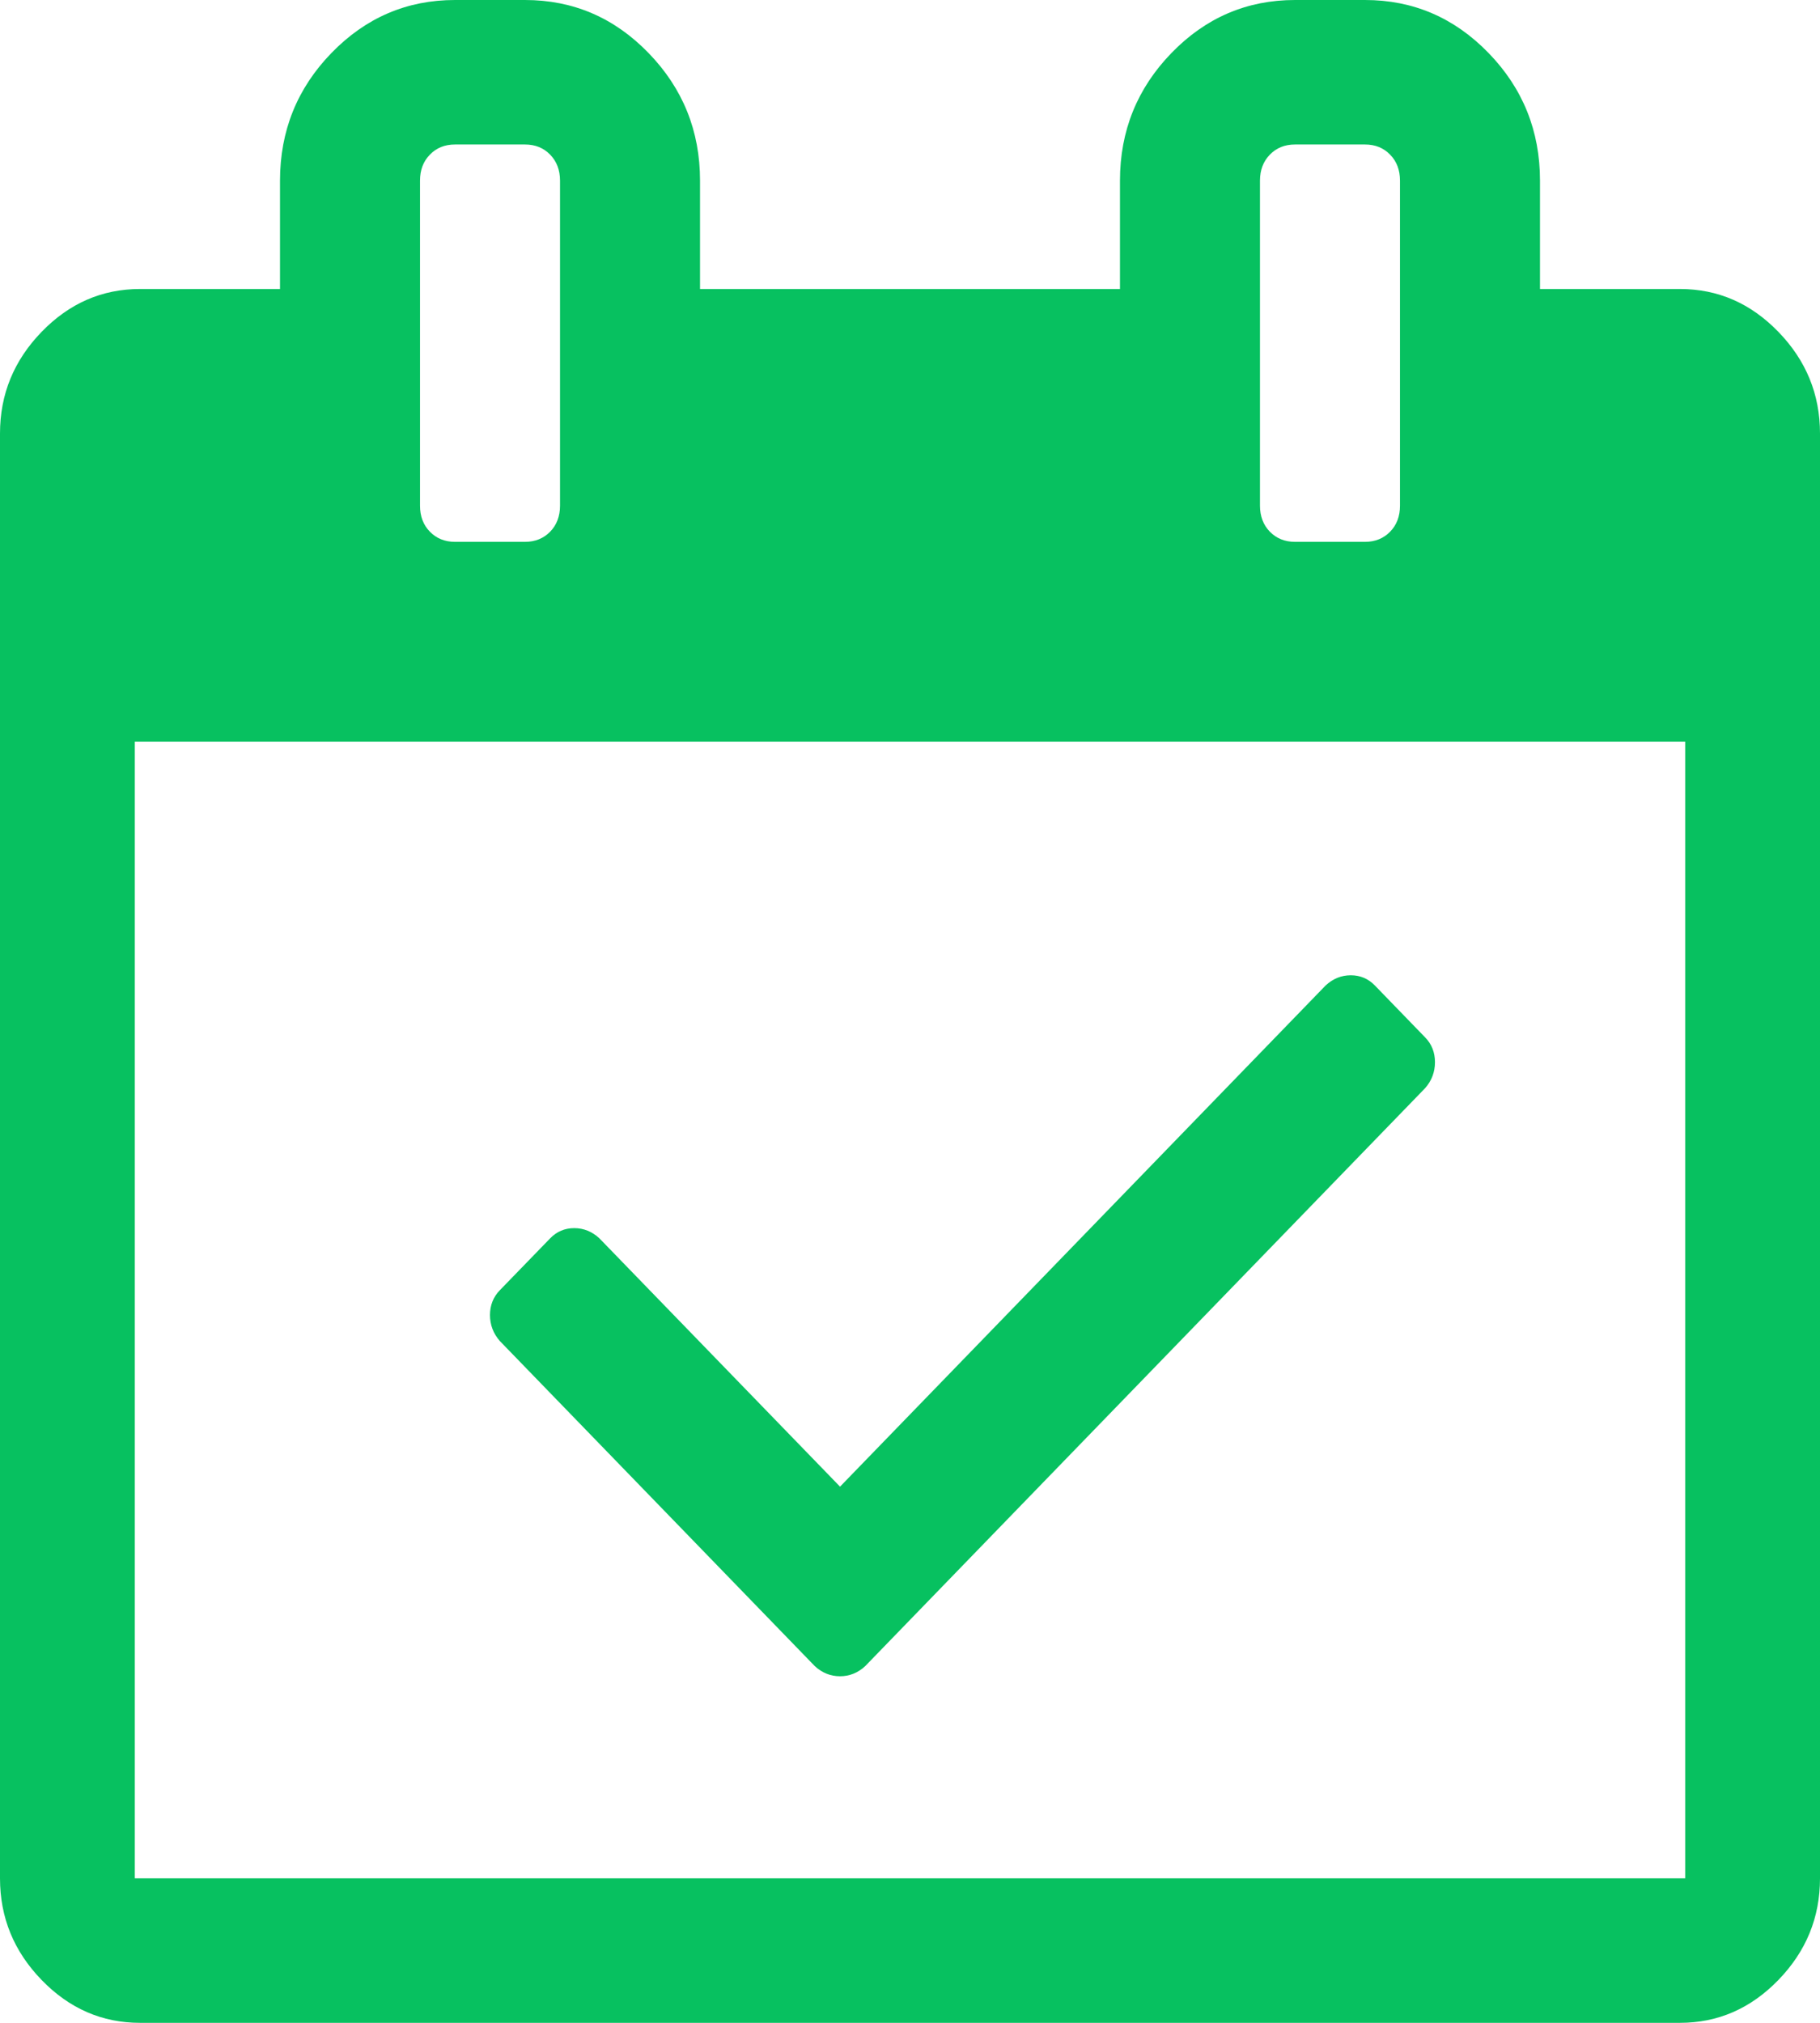 ﻿<?xml version="1.0" encoding="utf-8"?>
<svg version="1.1" xmlns:xlink="http://www.w3.org/1999/xlink" width="27px" height="30px" xmlns="http://www.w3.org/2000/svg">
  <g transform="matrix(1 0 0 1 -20 -105 )">
    <path d="M 21.288 15.753  C 21.288 15.898  21.24 16.027  21.142 16.138  L 12.835 24.71  C 12.727 24.81  12.602 24.86  12.462 24.86  C 12.321 24.86  12.197 24.81  12.088 24.71  L 7.415 19.888  C 7.318 19.777  7.269 19.648  7.269 19.503  C 7.269 19.358  7.318 19.235  7.415 19.135  L 8.162 18.365  C 8.259 18.265  8.378 18.214  8.519 18.214  C 8.659 18.214  8.784 18.265  8.892 18.365  L 12.462 22.048  L 19.666 14.615  C 19.774 14.515  19.898 14.464  20.039 14.464  C 20.18 14.464  20.299 14.515  20.396 14.615  L 21.142 15.385  C 21.24 15.485  21.288 15.608  21.288 15.753  Z M 2 11  L 2 27.857  L 25 27.857  L 25 11  L 2 11  Z M 8.162 7.885  C 8.259 7.785  8.308 7.656  8.308 7.5  L 8.308 2.679  C 8.308 2.522  8.259 2.394  8.162 2.294  C 8.064 2.193  7.94 2.143  7.788 2.143  L 6.75 2.143  C 6.599 2.143  6.474 2.193  6.377 2.294  C 6.279 2.394  6.231 2.522  6.231 2.679  L 6.231 7.5  C 6.231 7.656  6.279 7.785  6.377 7.885  C 6.474 7.985  6.599 8.036  6.75 8.036  L 7.788 8.036  C 7.94 8.036  8.064 7.985  8.162 7.885  Z M 20.623 7.885  C 20.721 7.785  20.769 7.656  20.769 7.5  L 20.769 2.679  C 20.769 2.522  20.721 2.394  20.623 2.294  C 20.526 2.193  20.401 2.143  20.25 2.143  L 19.212 2.143  C 19.06 2.143  18.936 2.193  18.838 2.294  C 18.741 2.394  18.692 2.522  18.692 2.679  L 18.692 7.5  C 18.692 7.656  18.741 7.785  18.838 7.885  C 18.936 7.985  19.06 8.036  19.212 8.036  L 20.25 8.036  C 20.401 8.036  20.526 7.985  20.623 7.885  Z M 26.383 4.922  C 26.794 5.346  27 5.848  27 6.429  L 27 27.857  C 27 28.438  26.794 28.94  26.383 29.364  C 25.972 29.788  25.486 30  24.923 30  L 2.077 30  C 1.514 30  1.028 29.788  0.617 29.364  C 0.206 28.94  0 28.438  0 27.857  L 0 6.429  C 0 5.848  0.206 5.346  0.617 4.922  C 1.028 4.498  1.514 4.286  2.077 4.286  L 4.154 4.286  L 4.154 2.679  C 4.154 1.942  4.408 1.311  4.916 0.787  C 5.425 0.262  6.036 0  6.75 0  L 7.788 0  C 8.502 0  9.114 0.262  9.622 0.787  C 10.13 1.311  10.385 1.942  10.385 2.679  L 10.385 4.286  L 16.615 4.286  L 16.615 2.679  C 16.615 1.942  16.87 1.311  17.378 0.787  C 17.886 0.262  18.498 0  19.212 0  L 20.25 0  C 20.964 0  21.575 0.262  22.084 0.787  C 22.592 1.311  22.846 1.942  22.846 2.679  L 22.846 4.286  L 24.923 4.286  C 25.486 4.286  25.972 4.498  26.383 4.922  Z " fill-rule="nonzero" fill="#07c160" stroke="none" transform="matrix(1 0 0 1 20 105 )" />
  </g>
</svg>